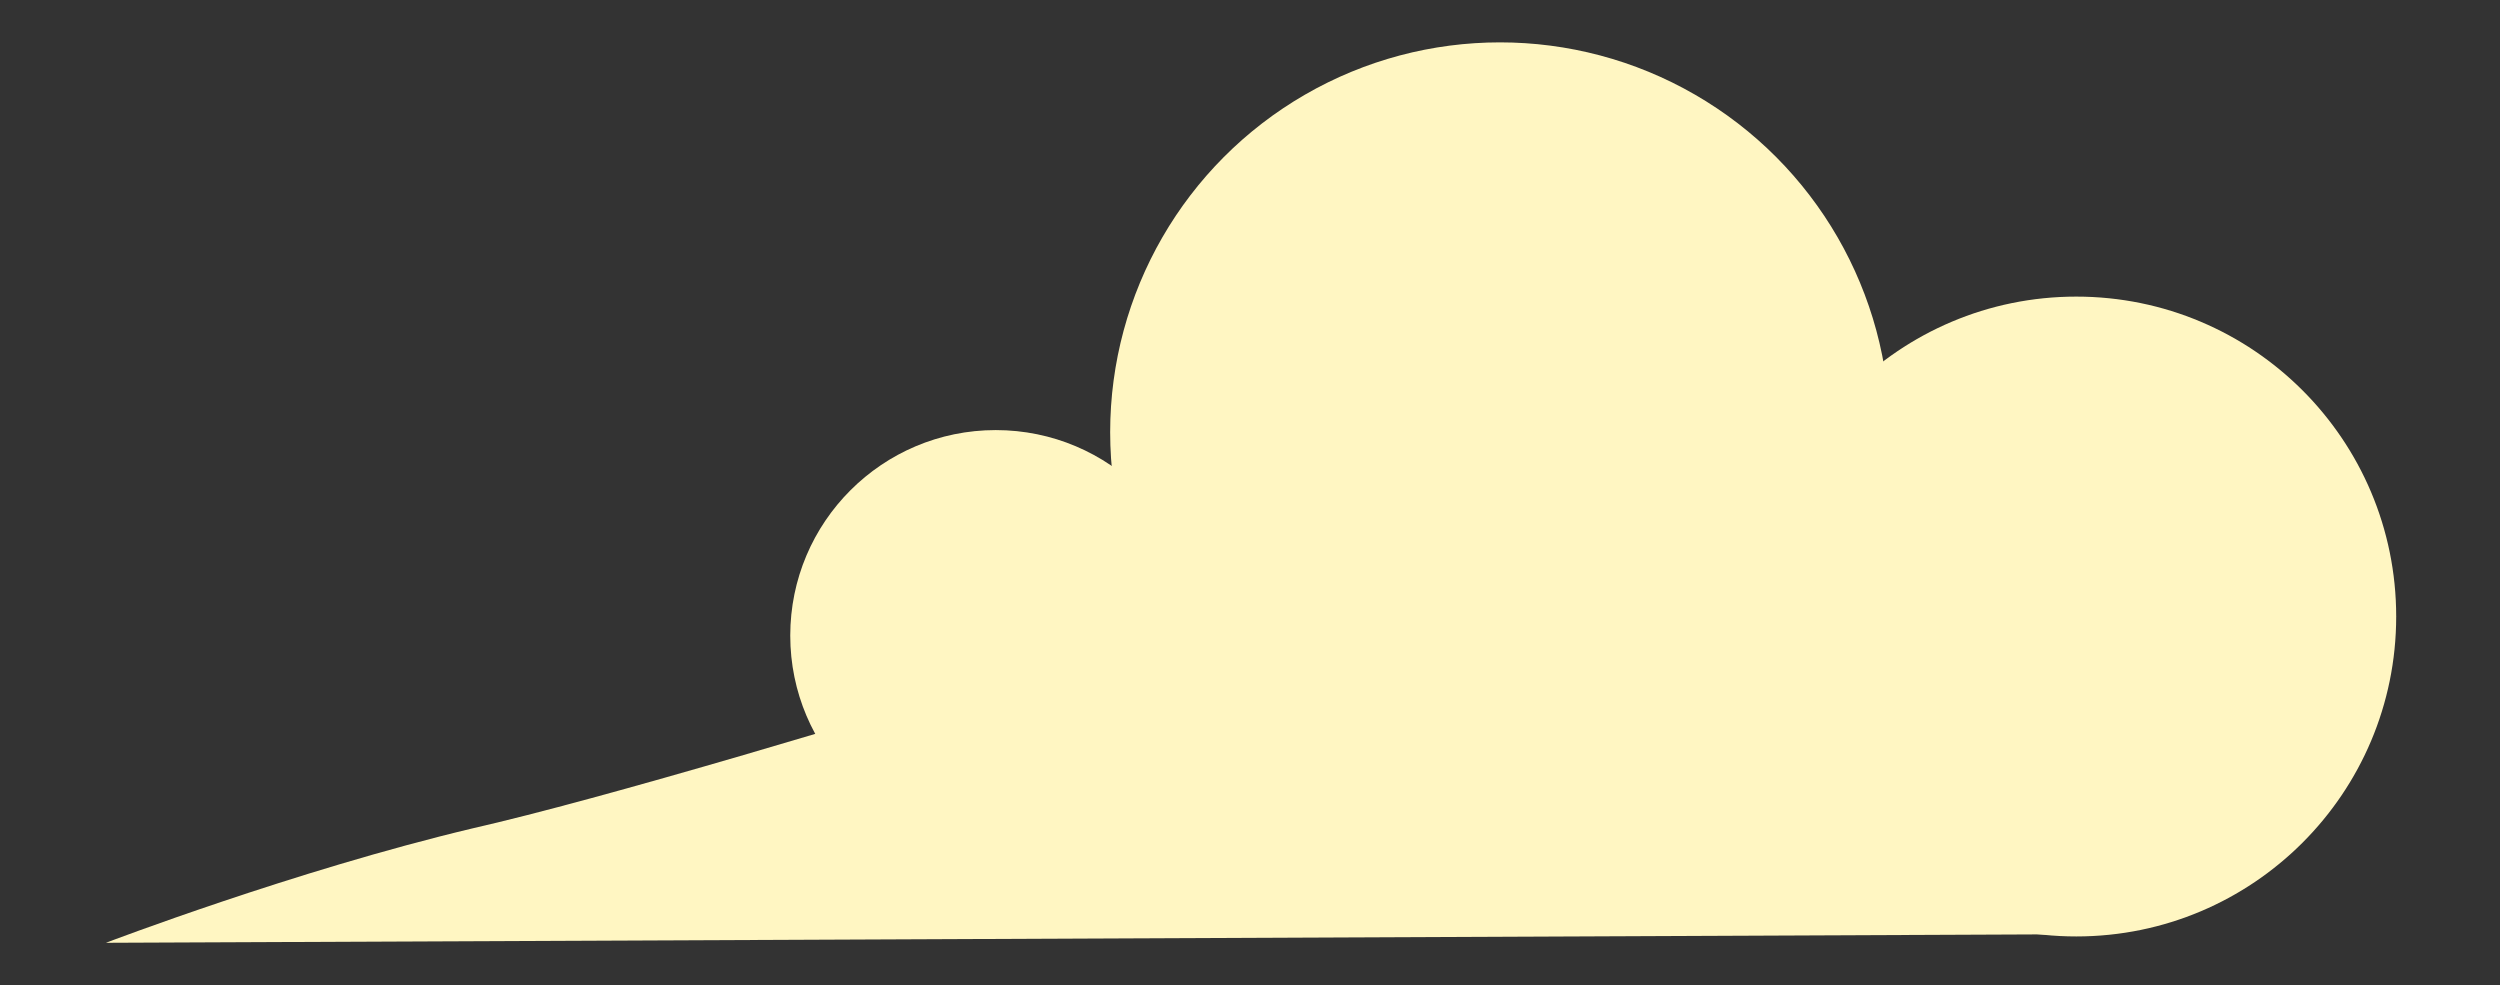 <svg id="Layer_1" xmlns="http://www.w3.org/2000/svg" viewBox="0 0 118 46.5"><rect x="0" y="0" width="118" height="46.5" fill="#333333" stroke="none"/><style>.st0{fill:#fff6c2}</style><g id="XMLID_289_"><circle id="XMLID_522_" class="st0" cx="70.8" cy="20.4" r="18.4"/><circle id="XMLID_517_" class="st0" cx="98" cy="29.1" r="15.1"/><circle id="XMLID_515_" class="st0" cx="47" cy="30" r="9.7"/><path id="XMLID_513_" class="st0" d="M113.1 29.1l-16 15-92.1.4s8.9-3.4 17.3-5.4C34.6 36.3 71 24.5 71 24.5l42.1 4.6z"/></g></svg>